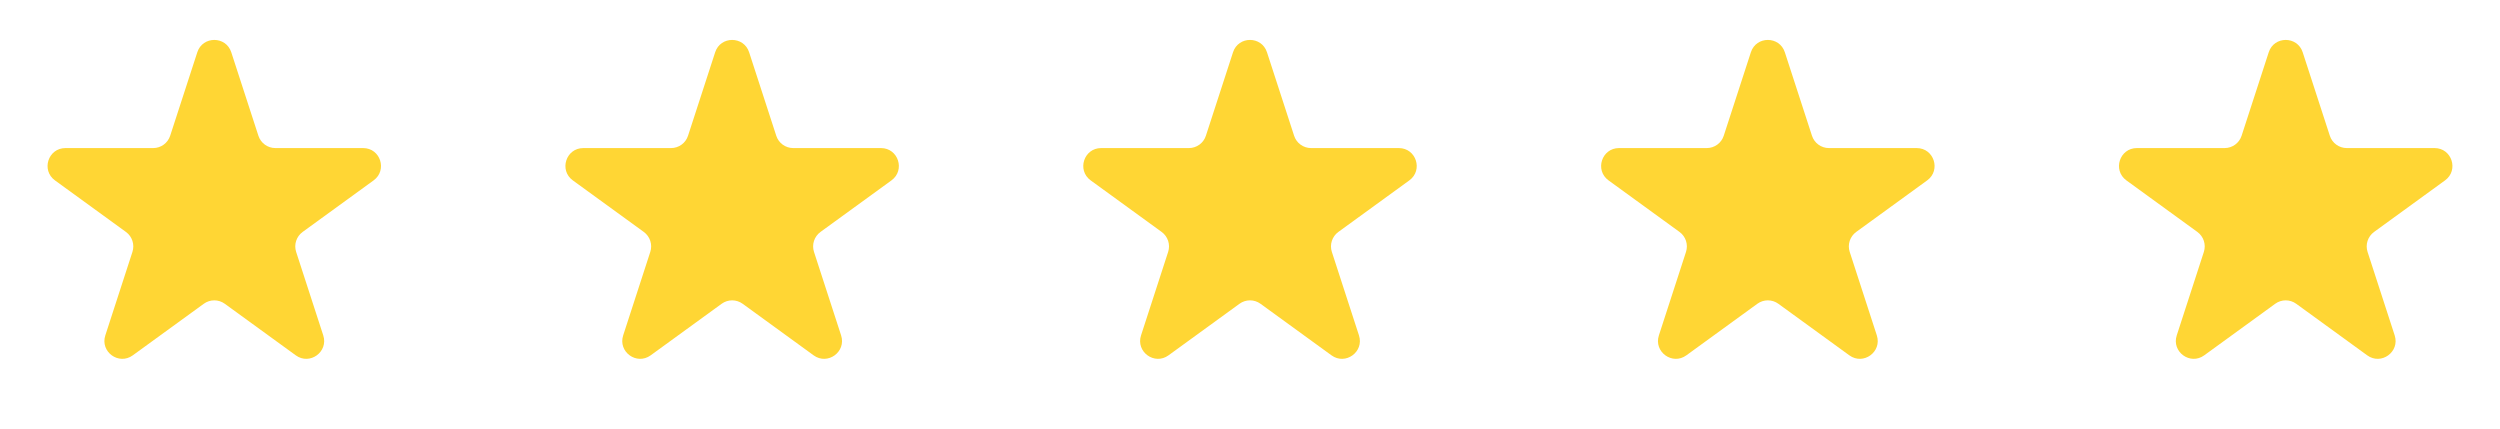 <svg width="140" height="24" viewBox="0 0 140 24" fill="none" xmlns="http://www.w3.org/2000/svg">
<g id="Group 500">
<path id="Star 1" d="M11.049 2.927C11.348 2.006 12.652 2.006 12.951 2.927L14.47 7.601C14.604 8.013 14.988 8.292 15.421 8.292H20.335C21.304 8.292 21.706 9.531 20.923 10.101L16.947 12.989C16.597 13.244 16.45 13.695 16.584 14.107L18.102 18.781C18.402 19.703 17.347 20.469 16.564 19.899L12.588 17.011C12.237 16.756 11.763 16.756 11.412 17.011L7.436 19.899C6.653 20.469 5.598 19.703 5.898 18.781L7.416 14.107C7.55 13.695 7.403 13.244 7.053 12.989L3.077 10.101C2.294 9.531 2.696 8.292 3.665 8.292H8.579C9.013 8.292 9.396 8.013 9.53 7.601L11.049 2.927Z" fill="#FFD634"/>
<path id="Star 2" d="M40.049 2.927C40.348 2.006 41.652 2.006 41.951 2.927L43.47 7.601C43.603 8.013 43.987 8.292 44.421 8.292H49.335C50.304 8.292 50.706 9.531 49.923 10.101L45.947 12.989C45.597 13.244 45.45 13.695 45.584 14.107L47.102 18.781C47.402 19.703 46.347 20.469 45.563 19.899L41.588 17.011C41.237 16.756 40.763 16.756 40.412 17.011L36.437 19.899C35.653 20.469 34.598 19.703 34.898 18.781L36.416 14.107C36.55 13.695 36.403 13.244 36.053 12.989L32.077 10.101C31.294 9.531 31.696 8.292 32.665 8.292H37.579C38.013 8.292 38.397 8.013 38.53 7.601L40.049 2.927Z" fill="#FFD634"/>
<path id="Star 3" d="M69.049 2.927C69.348 2.006 70.652 2.006 70.951 2.927L72.47 7.601C72.603 8.013 72.987 8.292 73.421 8.292H78.335C79.304 8.292 79.707 9.531 78.923 10.101L74.947 12.989C74.597 13.244 74.45 13.695 74.584 14.107L76.102 18.781C76.402 19.703 75.347 20.469 74.564 19.899L70.588 17.011C70.237 16.756 69.763 16.756 69.412 17.011L65.436 19.899C64.653 20.469 63.598 19.703 63.898 18.781L65.416 14.107C65.55 13.695 65.403 13.244 65.053 12.989L61.077 10.101C60.294 9.531 60.696 8.292 61.665 8.292H66.579C67.013 8.292 67.397 8.013 67.53 7.601L69.049 2.927Z" fill="#FFD634"/>
<path id="Star 4" d="M98.049 2.927C98.348 2.006 99.652 2.006 99.951 2.927L101.47 7.601C101.604 8.013 101.987 8.292 102.421 8.292H107.335C108.304 8.292 108.706 9.531 107.923 10.101L103.947 12.989C103.597 13.244 103.45 13.695 103.584 14.107L105.102 18.781C105.402 19.703 104.347 20.469 103.564 19.899L99.588 17.011C99.237 16.756 98.763 16.756 98.412 17.011L94.436 19.899C93.653 20.469 92.598 19.703 92.898 18.781L94.416 14.107C94.55 13.695 94.403 13.244 94.053 12.989L90.077 10.101C89.293 9.531 89.696 8.292 90.665 8.292H95.579C96.013 8.292 96.397 8.013 96.53 7.601L98.049 2.927Z" fill="#FFD634"/>
<path id="Star 5" d="M127.049 2.927C127.348 2.006 128.652 2.006 128.951 2.927L130.47 7.601C130.604 8.013 130.987 8.292 131.421 8.292H136.335C137.304 8.292 137.706 9.531 136.923 10.101L132.947 12.989C132.597 13.244 132.45 13.695 132.584 14.107L134.102 18.781C134.402 19.703 133.347 20.469 132.564 19.899L128.588 17.011C128.237 16.756 127.763 16.756 127.412 17.011L123.436 19.899C122.653 20.469 121.598 19.703 121.898 18.781L123.416 14.107C123.55 13.695 123.403 13.244 123.053 12.989L119.077 10.101C118.294 9.531 118.696 8.292 119.665 8.292H124.579C125.013 8.292 125.396 8.013 125.53 7.601L127.049 2.927Z" fill="#FFD634"/>
</g>
</svg>

